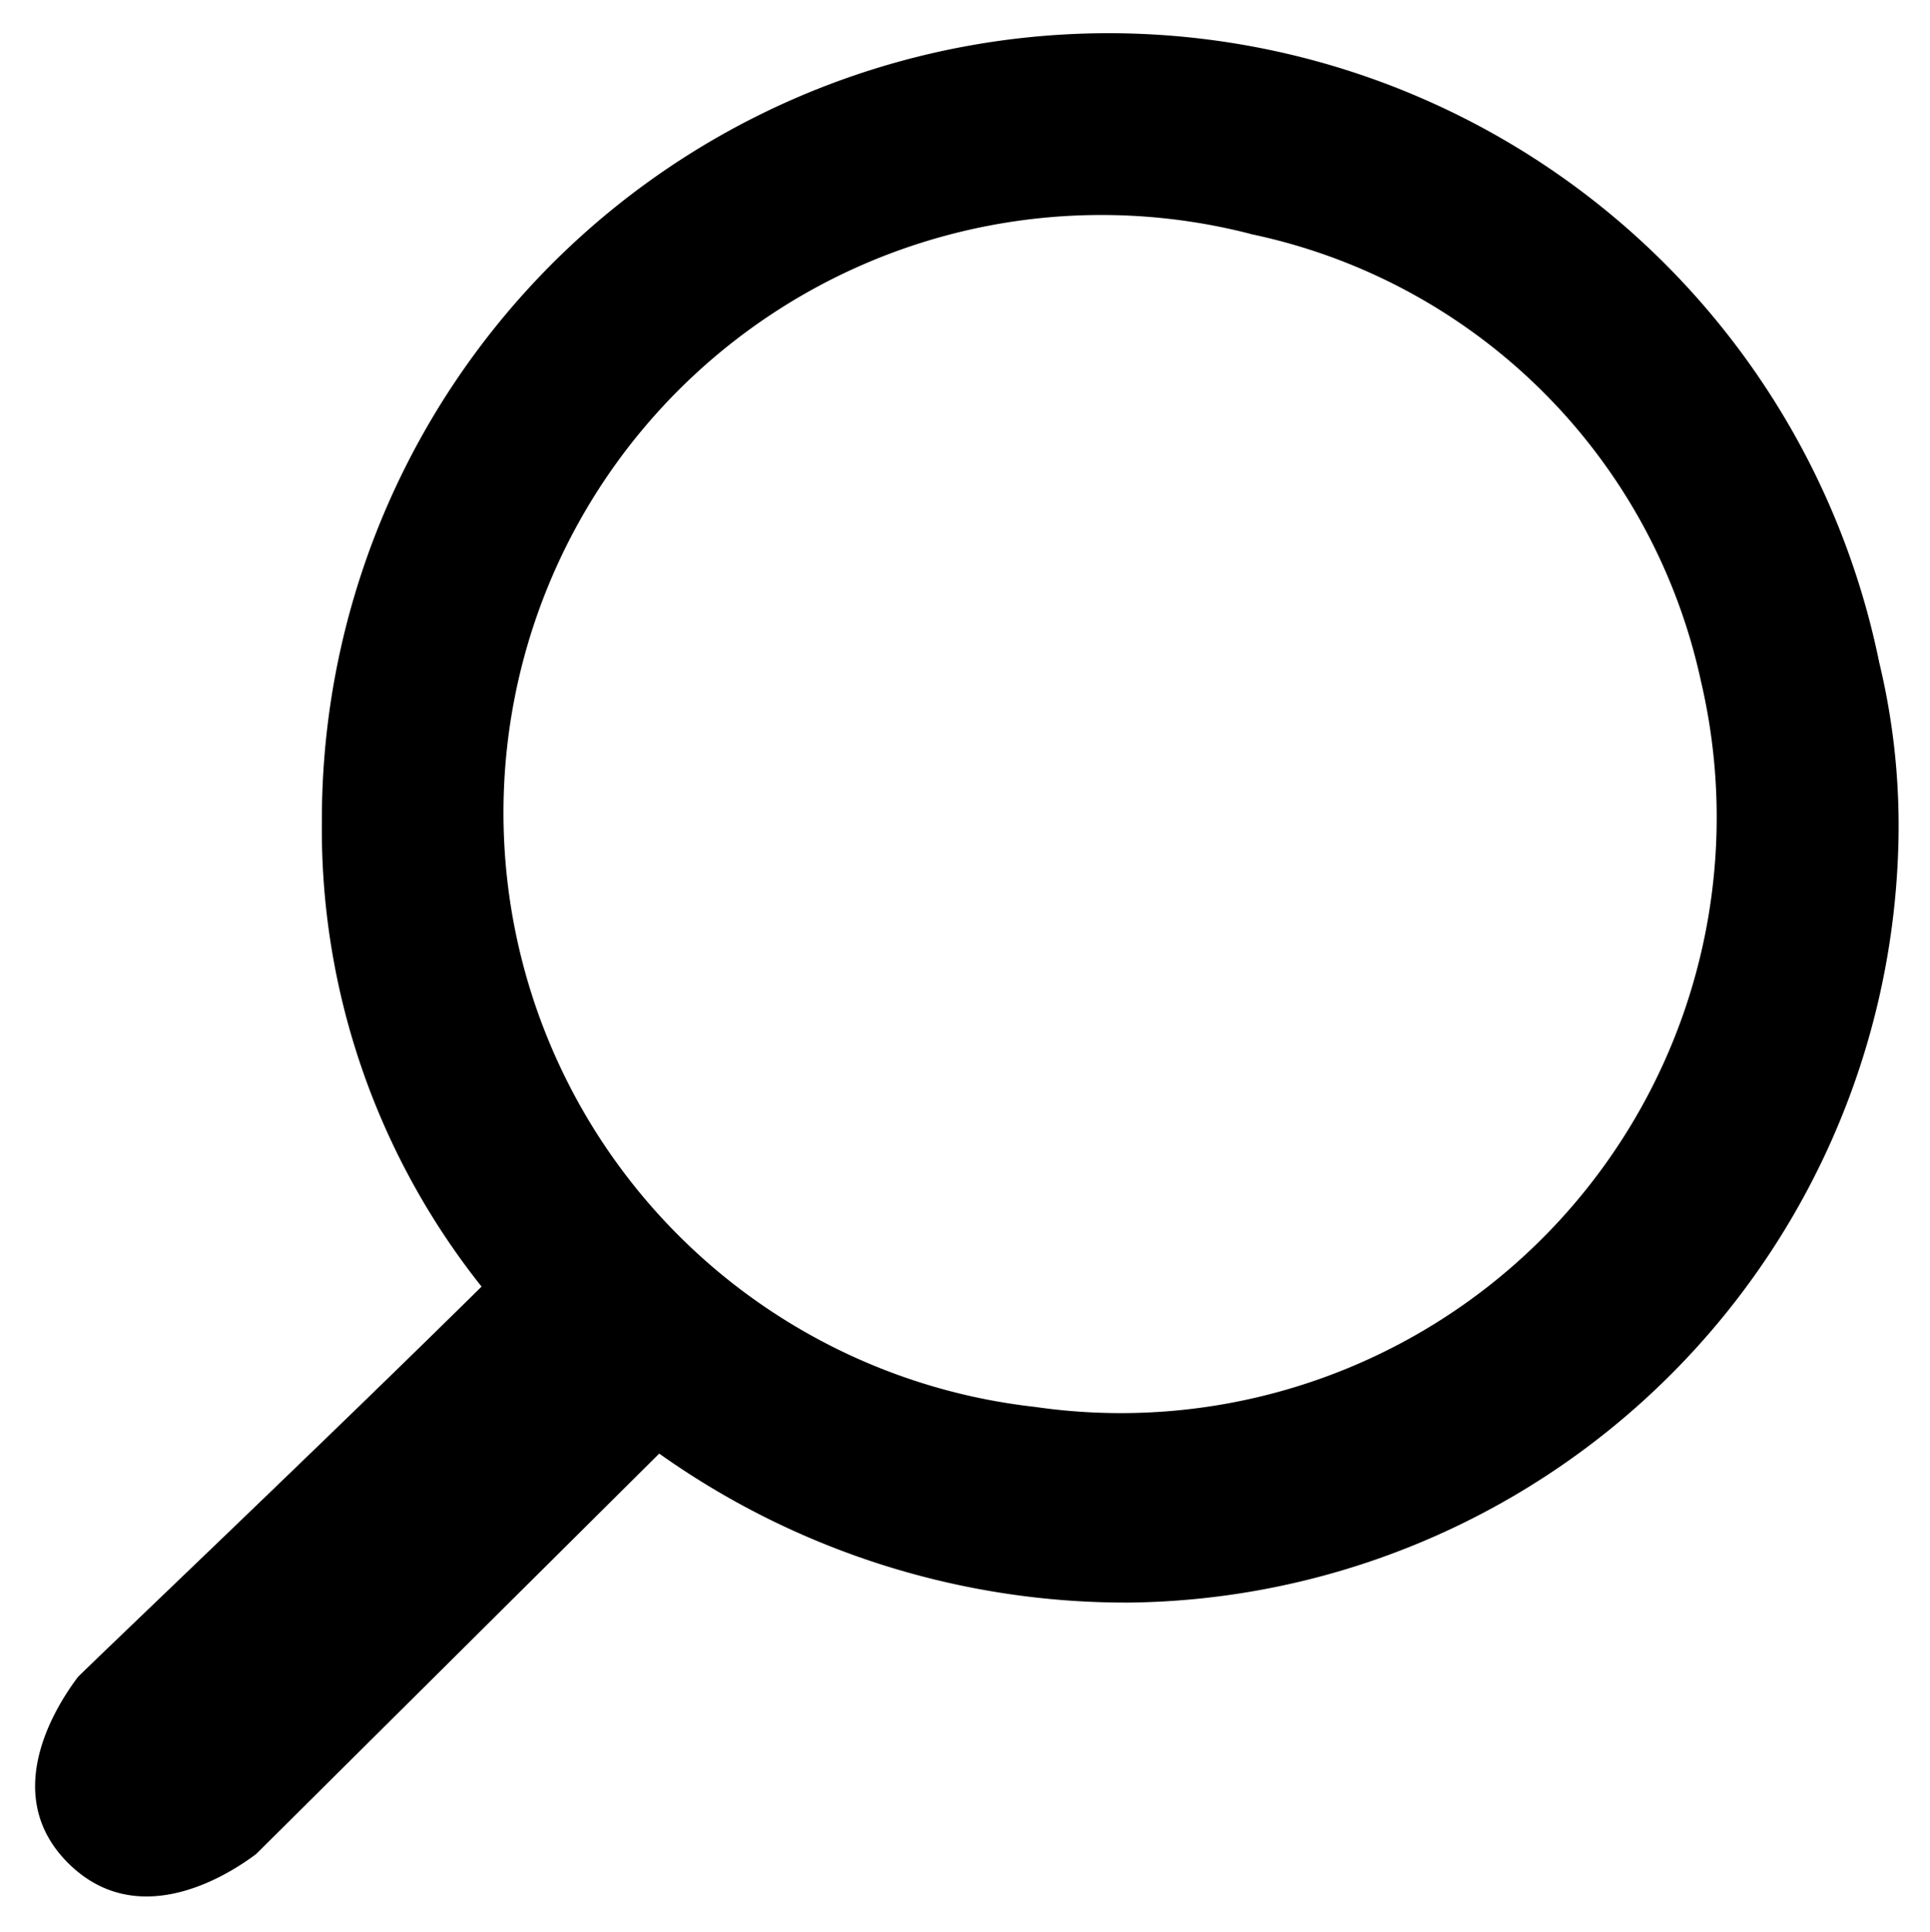 <svg xmlns="http://www.w3.org/2000/svg" width="30.046" height="30.079" viewBox="0 0 30.046 30.079">
  <path id="search_icon" data-name="search icon" d="M208.923,740.12a9.068,9.068,0,0,1,7.011,6.962,9.277,9.277,0,0,1-10.367,11.3,9.308,9.308,0,1,1,3.356-18.264ZM219,749.837a10.86,10.86,0,0,0-.29-3.045,12.246,12.246,0,0,0-24.245,2.466,11.436,11.436,0,0,0,2.486,7.251c-2.486,2.455-6,5.791-6.286,6.081-.435.58-1.17,1.885-.145,2.9s2.341.29,2.921-.145l6.276-6.236a12.54,12.54,0,0,0,7.312,2.32A12.116,12.116,0,0,0,219,749.837Z" transform="translate(-189.454 -736.476)" stroke="rgba(0,0,0,0)" stroke-width="1"/>
</svg>
